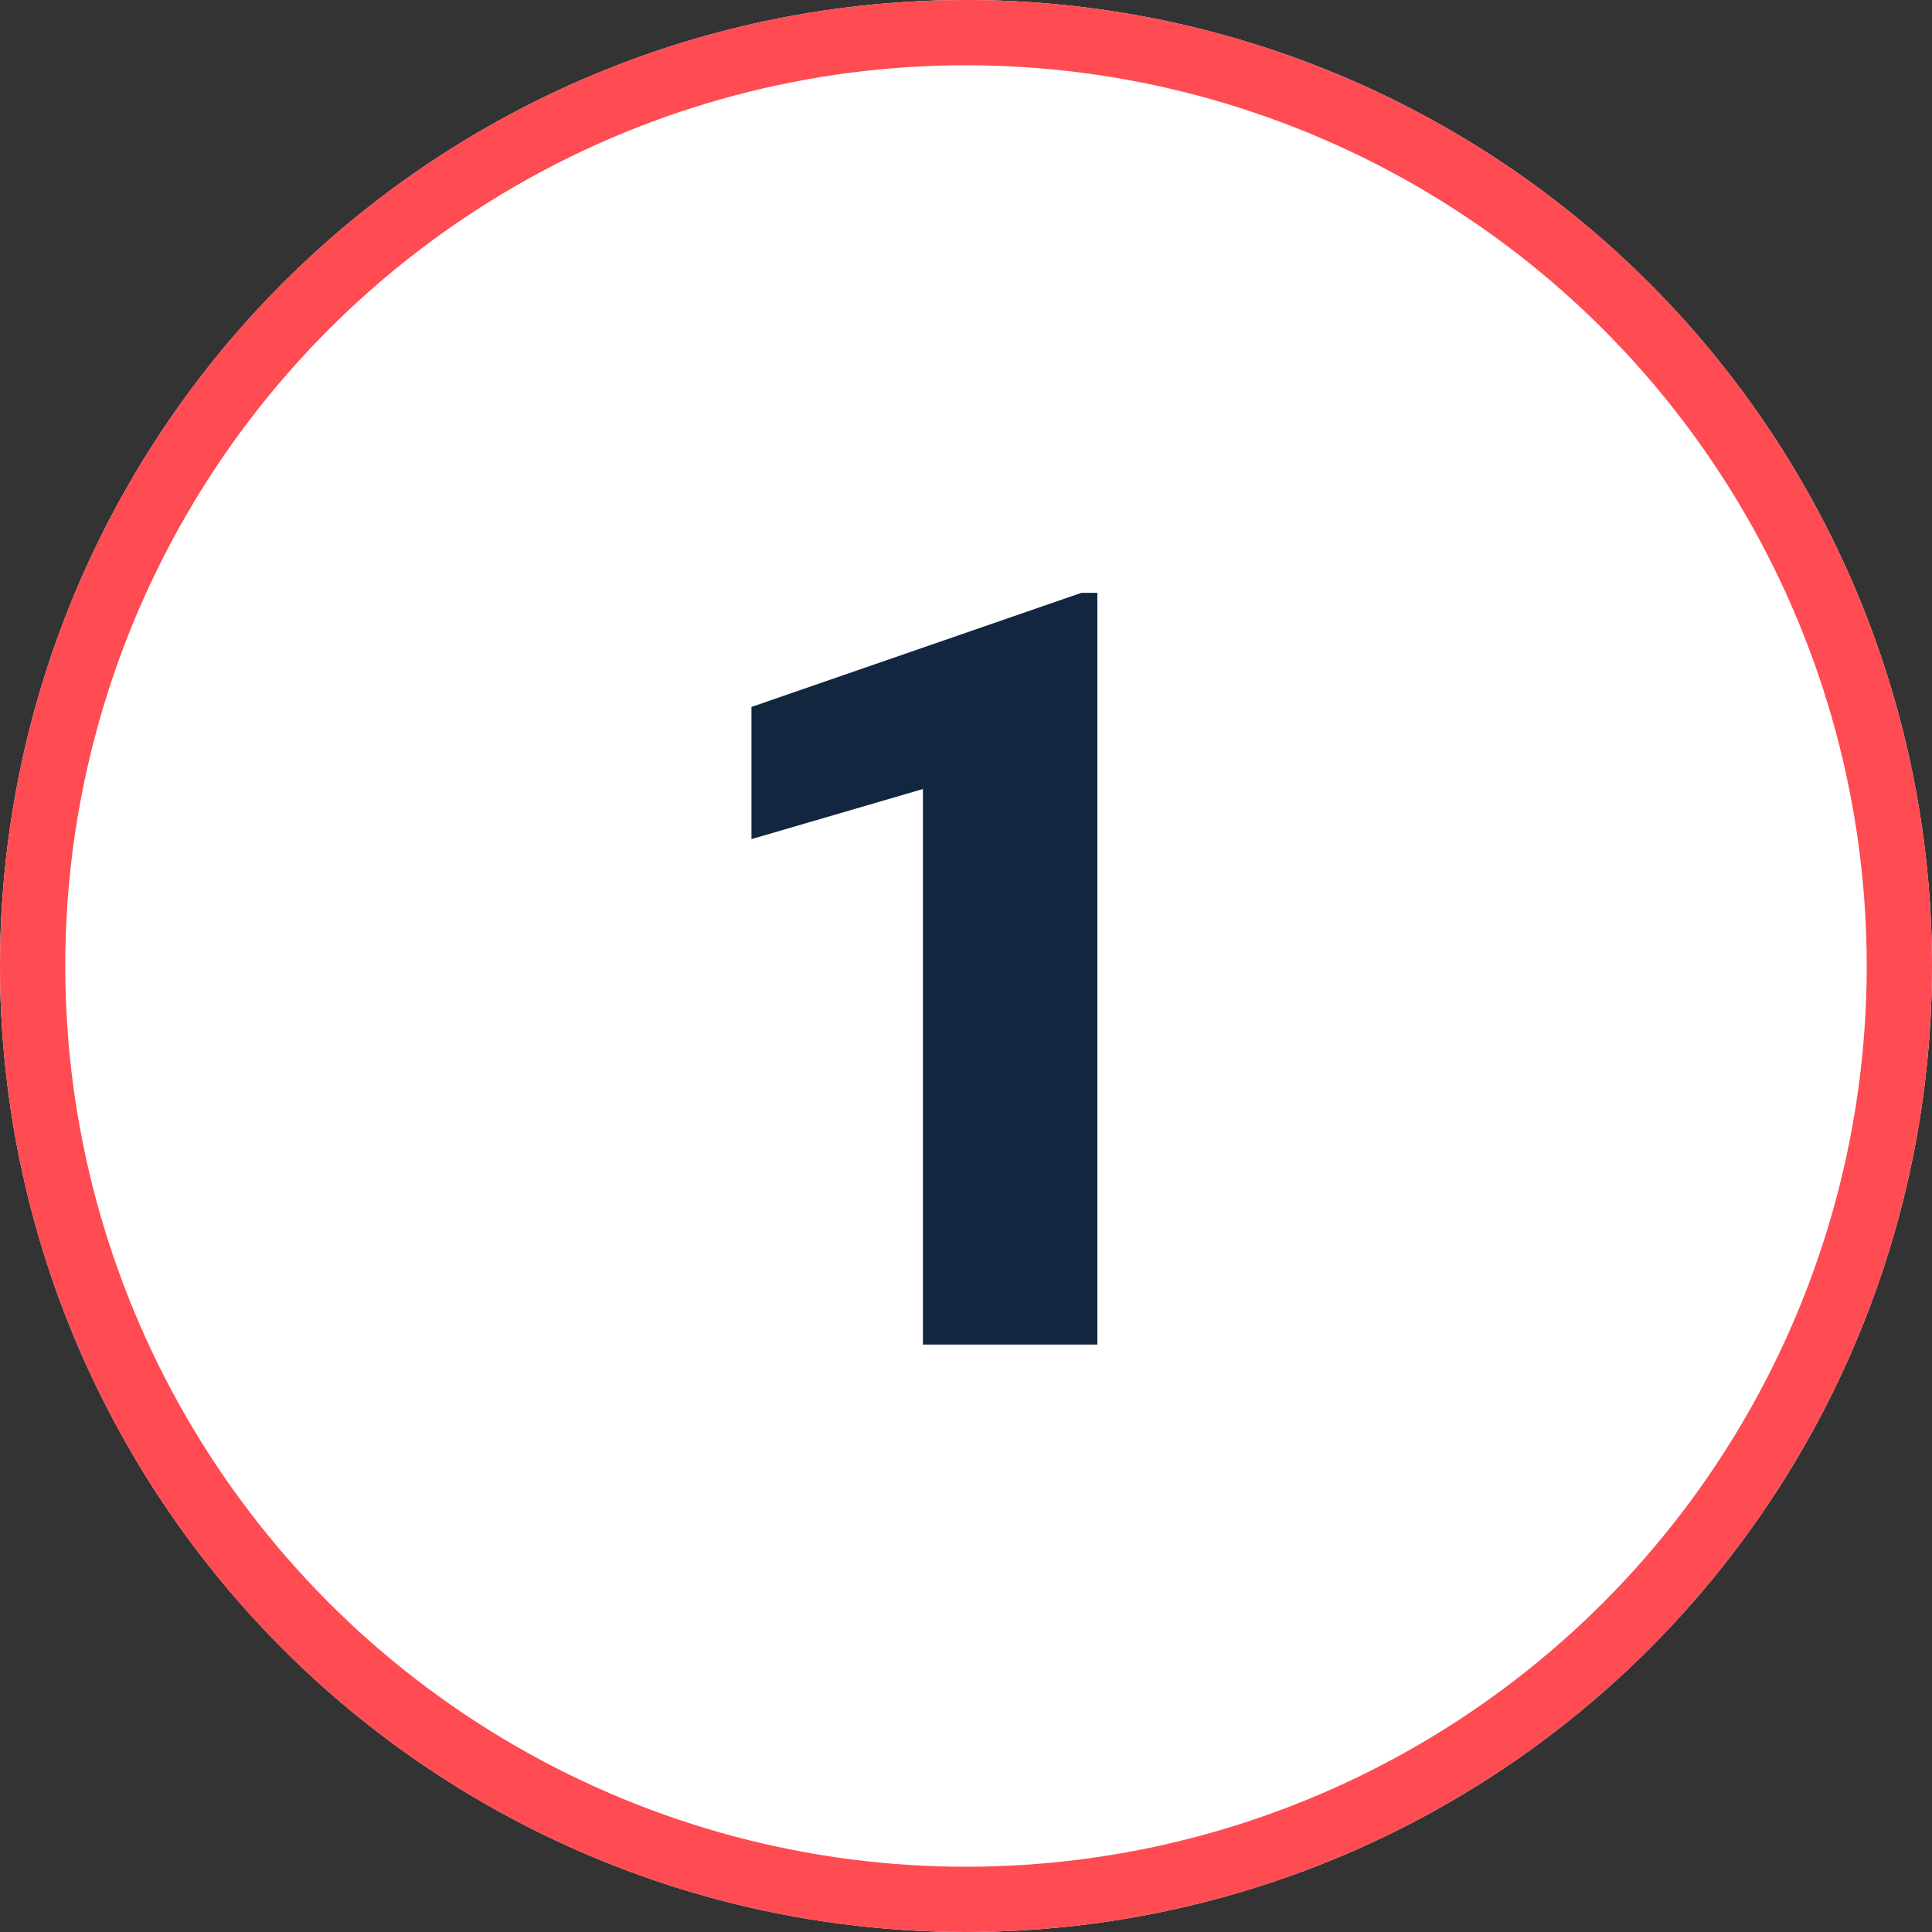 <svg xmlns="http://www.w3.org/2000/svg" width="148" height="148" viewBox="0 0 148 148">
  <rect x="0" y="0" width="148" height="148" fill="#333333" stroke="none"/>
  <g id="Grupo_58395" data-name="Grupo 58395" transform="translate(-306 -17257)">
    <g id="Elipse_4124" data-name="Elipse 4124" transform="translate(306 17257)" fill="#fff" stroke="#ff4b52" stroke-width="5">
      <circle cx="74" cy="74" r="74" stroke="none"/>
      <circle cx="74" cy="74" r="71.5" fill="none"/>
    </g>
    <path id="Trazado_105206" data-name="Trazado 105206" d="M33.064,0H19.7V-42.557L6.565-38.72V-48.845l25.273-8.741h1.226Z" transform="translate(357 17360)" fill="#12263f"/>
  </g>
</svg>
